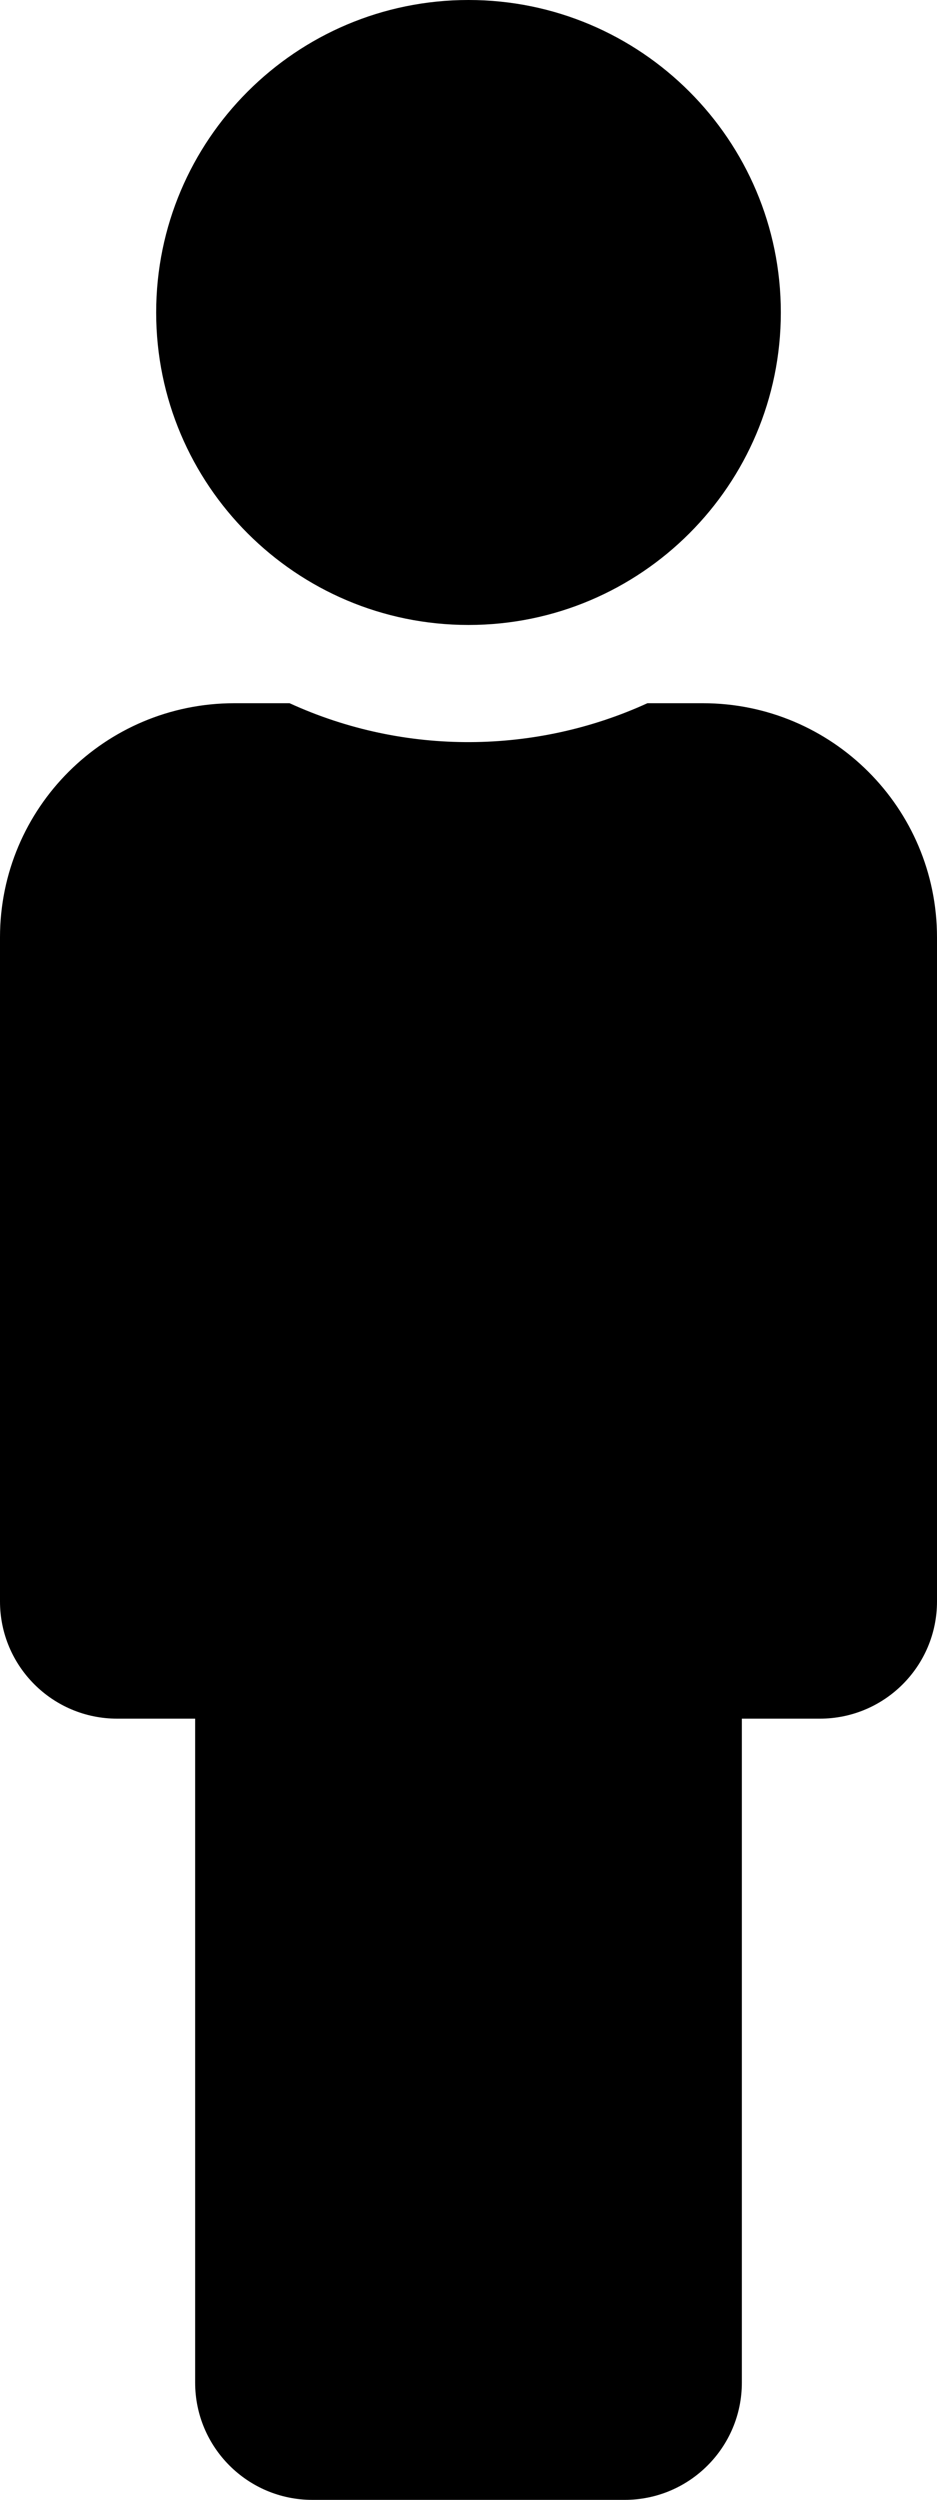 <svg height="1000" width="375" xmlns="http://www.w3.org/2000/svg"><path d="M187.5 0c69 0 125 56 125 125s-56 125 -125 125S62.5 194 62.5 125 118.5 0 187.5 0zm93.8 281.3c51.7 0 93.7 41.9 93.7 93.7v265.6c0 25.9 -21 46.9 -46.9 46.9h-31.2v265.6c0 25.9 -21 46.9 -46.9 46.9H125c-25.9 0 -46.9 -21 -46.9 -46.9V687.5H46.9C21 687.5 0 666.5 0 640.6V375c0 -51.8 42 -93.7 93.8 -93.7h22.1c46.3 21.2 98.8 20.3 143.2 0h22.2z"/></svg>